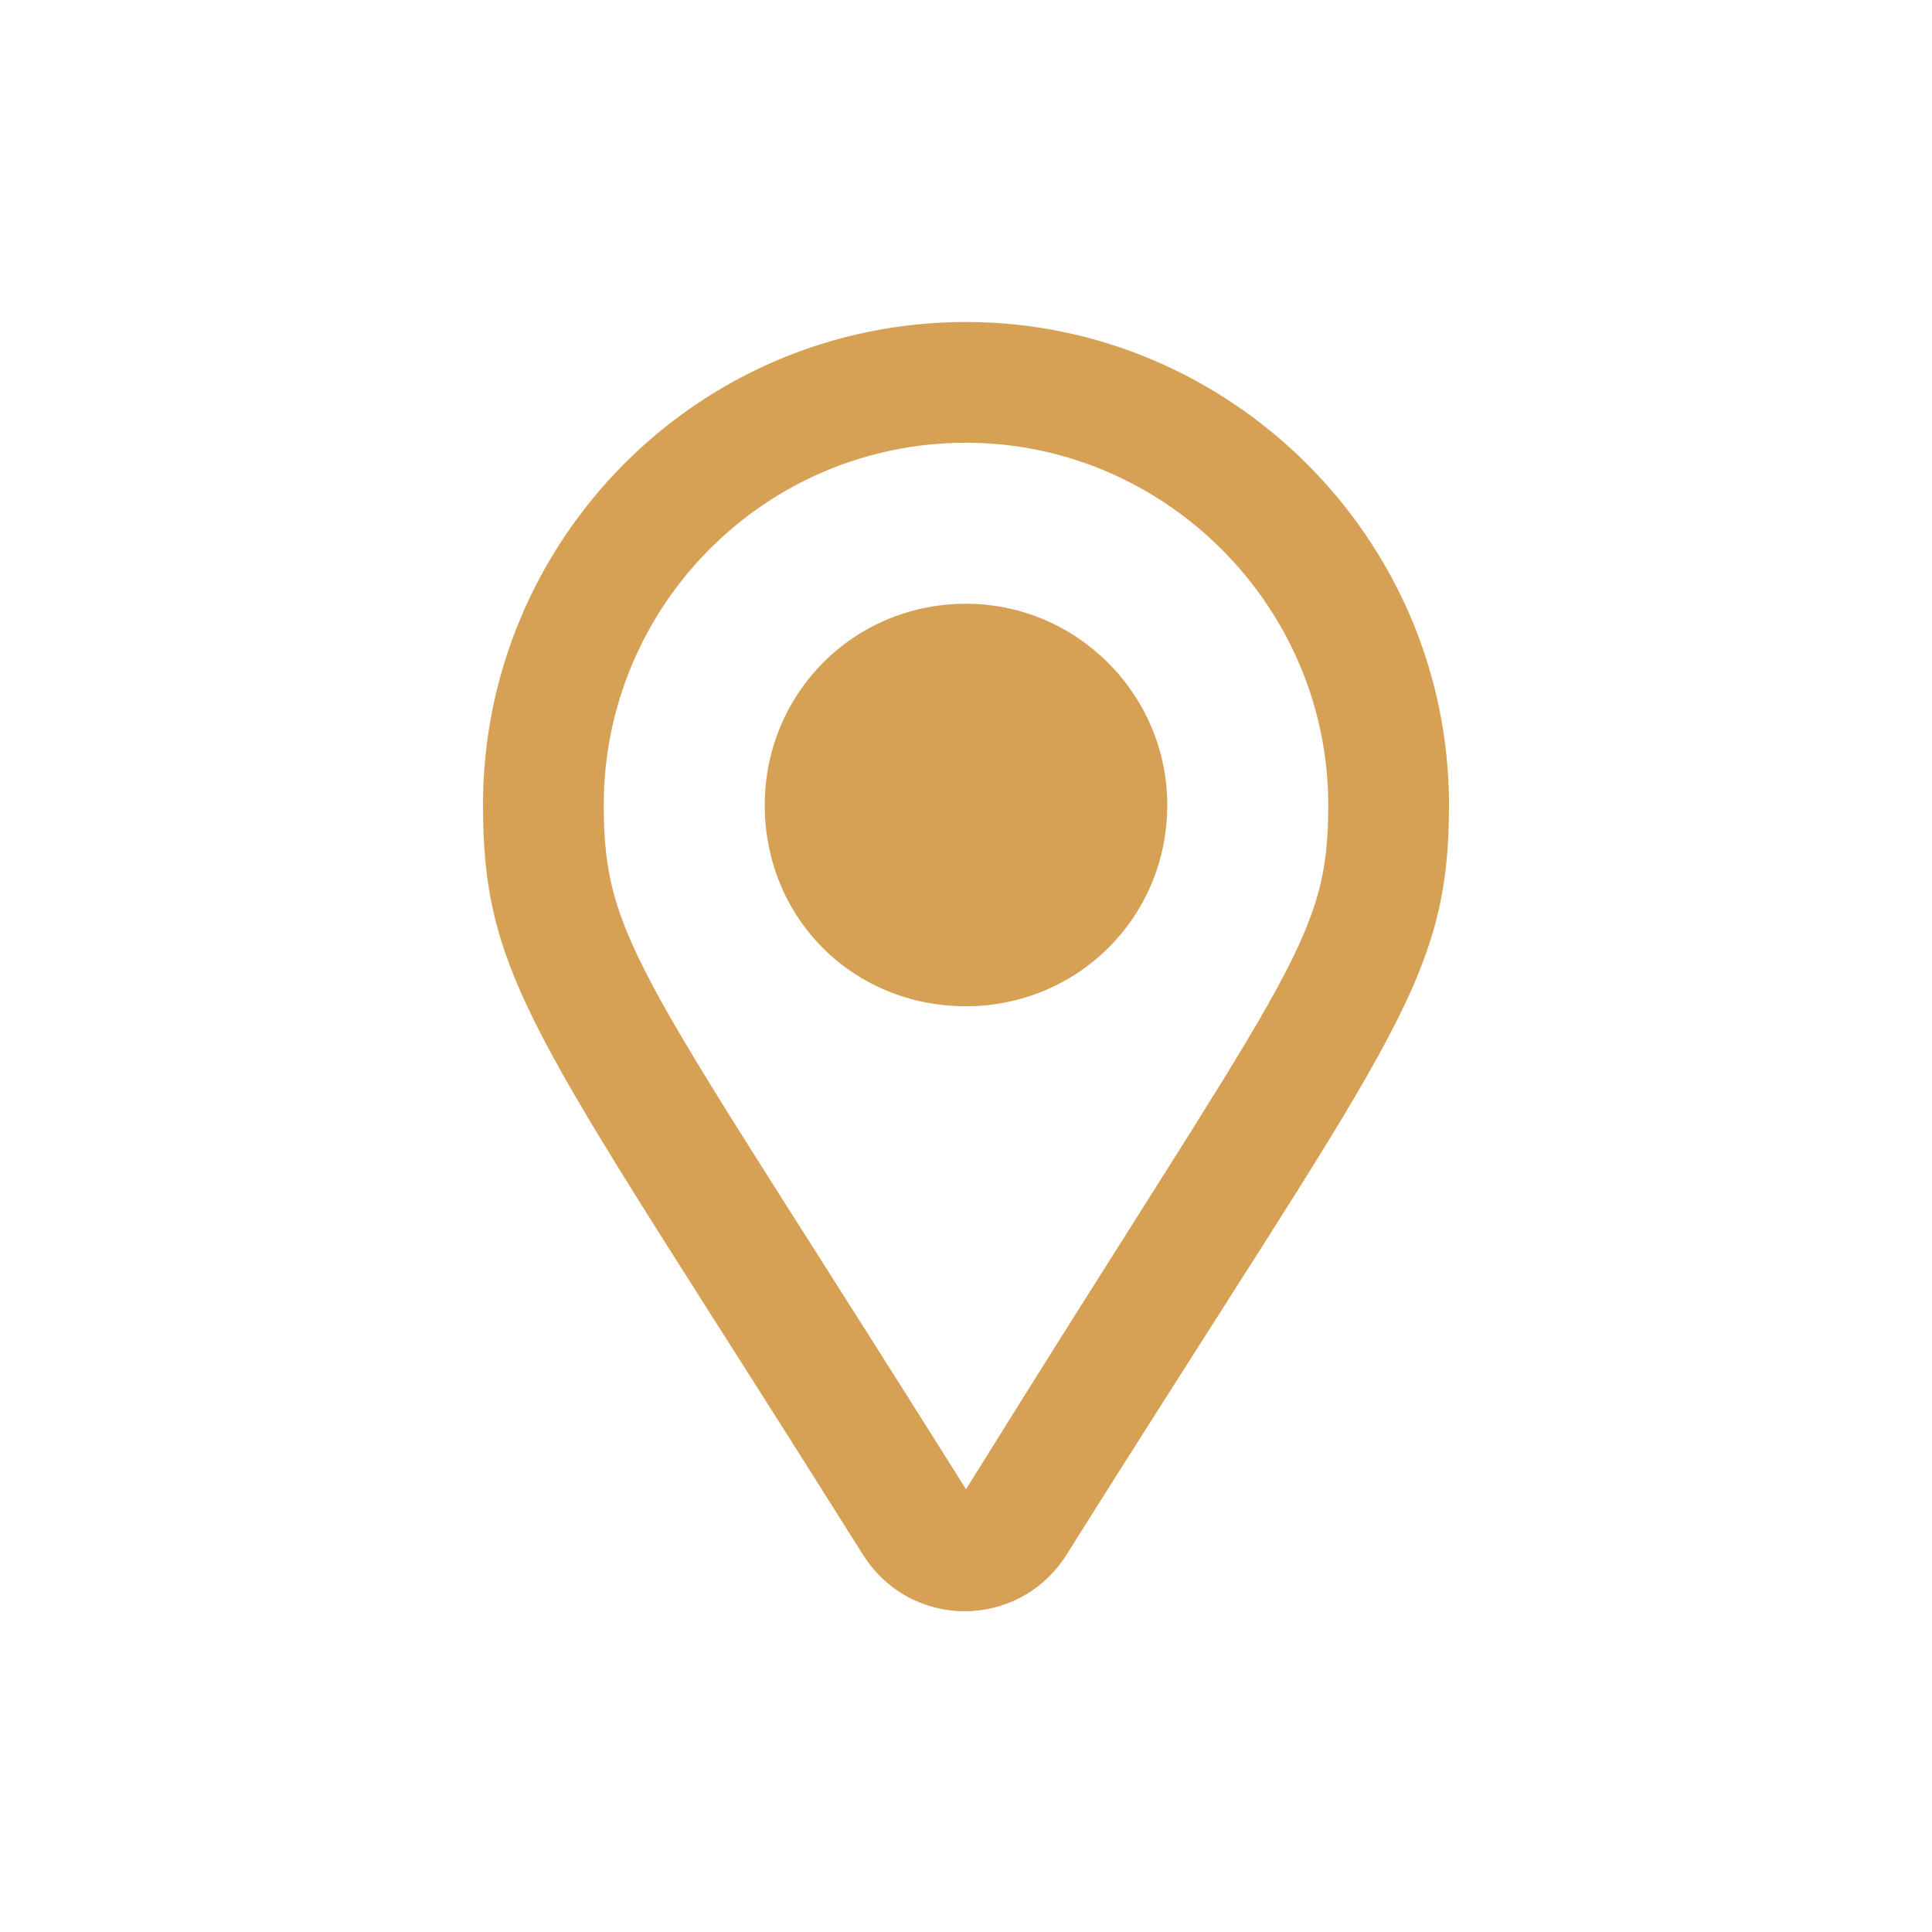 <svg width="24" height="24" viewBox="0 0 24 24" fill="none" xmlns="http://www.w3.org/2000/svg">
<path d="M12 4C8.656 4 6 6.719 6 10C6 12.25 6.719 12.938 10.719 19.312C11.312 20.25 12.656 20.25 13.25 19.312C17.25 12.938 18 12.25 18 10C18 6.688 15.281 4 12 4ZM12 18.5C8 12.125 7.5 11.719 7.5 10C7.5 7.531 9.5 5.5 12 5.5C14.469 5.5 16.5 7.531 16.5 10C16.5 11.719 16 12.062 12 18.5ZM9.5 10C9.5 11.406 10.594 12.5 12 12.5C13.375 12.5 14.5 11.406 14.5 10C14.5 8.625 13.375 7.5 12 7.5C10.594 7.5 9.5 8.625 9.5 10Z" fill="#D6A154"/>
</svg>
